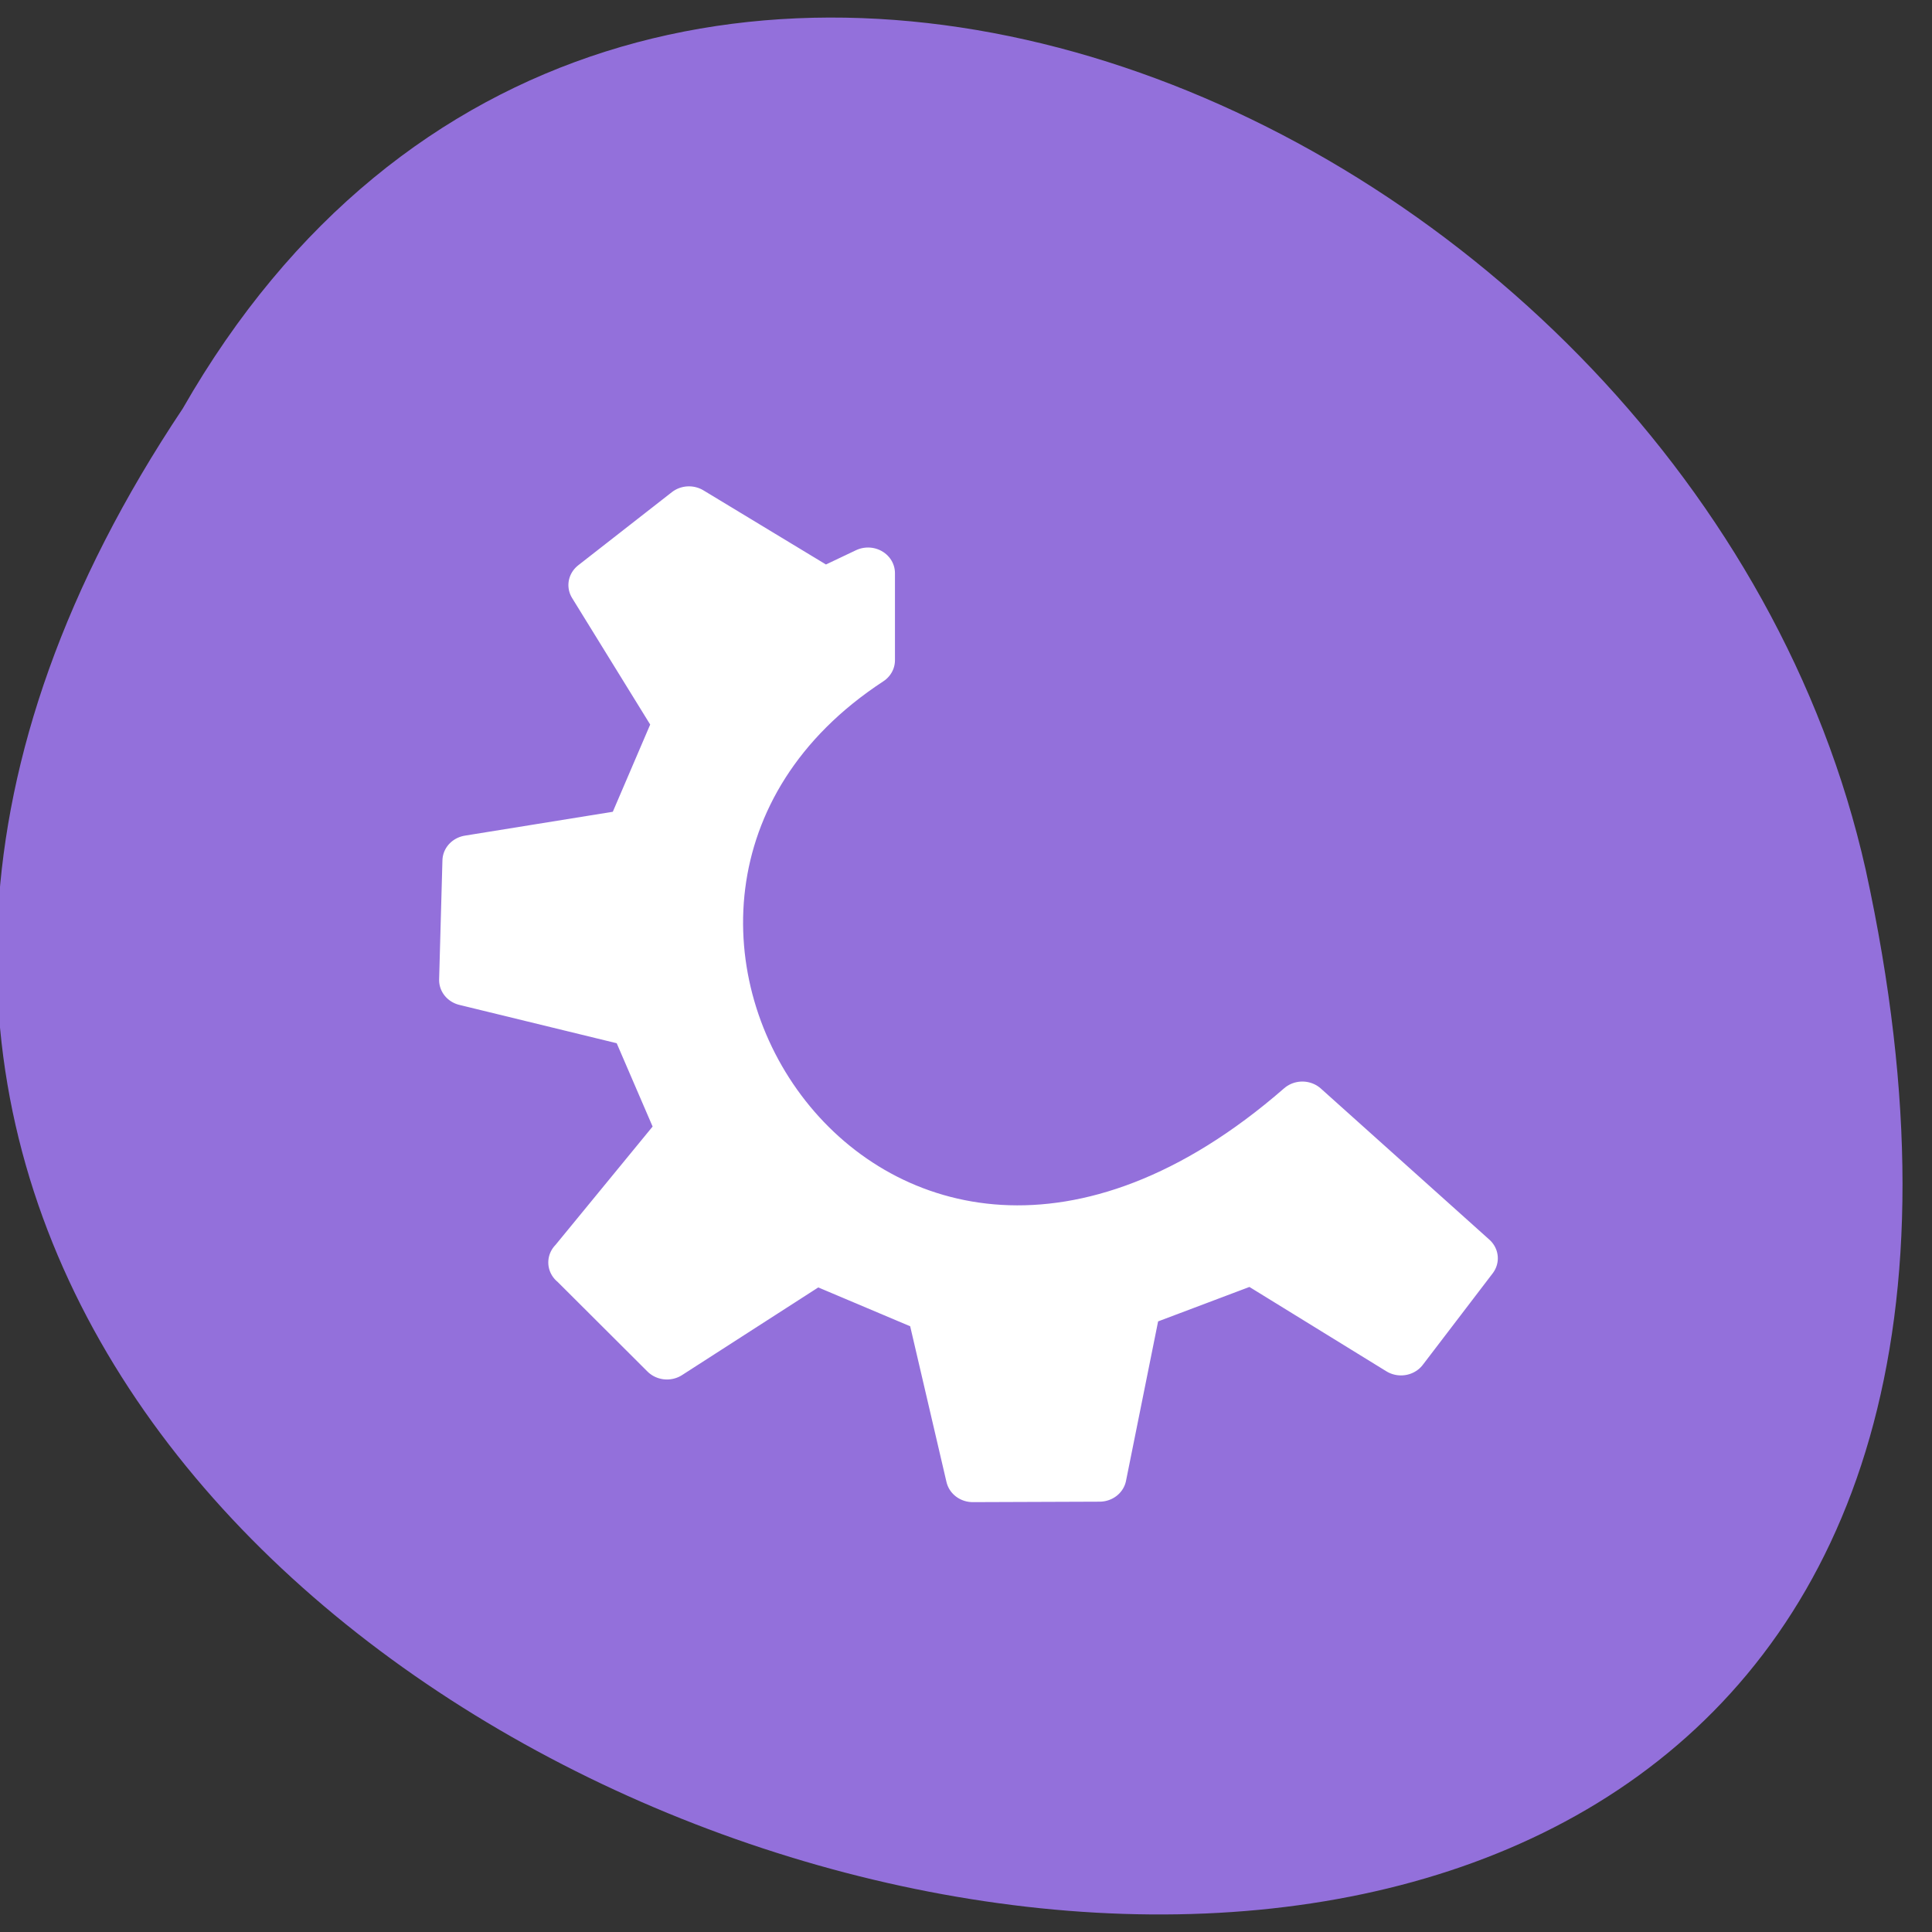 <svg xmlns="http://www.w3.org/2000/svg" viewBox="0 0 48 48"><rect x="0" y="0" width="48" height="48" fill="#333333" stroke="none"/><path d="m 4.539 10.152 c -23.664 35.43 51.801 57.254 41.812 11.449 c -4.258 -18.926 -30.961 -30.414 -41.812 -11.449" style="fill:#9370db"/><path d="m 11.361 42.036 l 4.69 4.922 l 7.596 -5.142 l 6.031 2.681 l 2.007 9.057 l 6.48 -0.025 l 1.783 -9.319 l 6.031 -2.393 l 7.596 4.922 l 3.573 -4.922 l -8.616 -8.127 c -22.09 20.262 -41.186 -10.968 -22.203 -24.033 v -4.685 l -2.232 1.116 l -6.922 -4.406 l -4.786 3.932 l 4.336 7.391 l -2.457 6.03 l -8.319 1.412 l -0.169 6.41 l 8.713 2.233 l 2.401 5.86 l -5.533 7.095" transform="matrix(0.486 0 0 0.462 8.77 11.942)" style="fill:#fff;stroke:#fff;fill-rule:evenodd;stroke-linecap:round;stroke-linejoin:round;stroke-width:2.754"/></svg>
